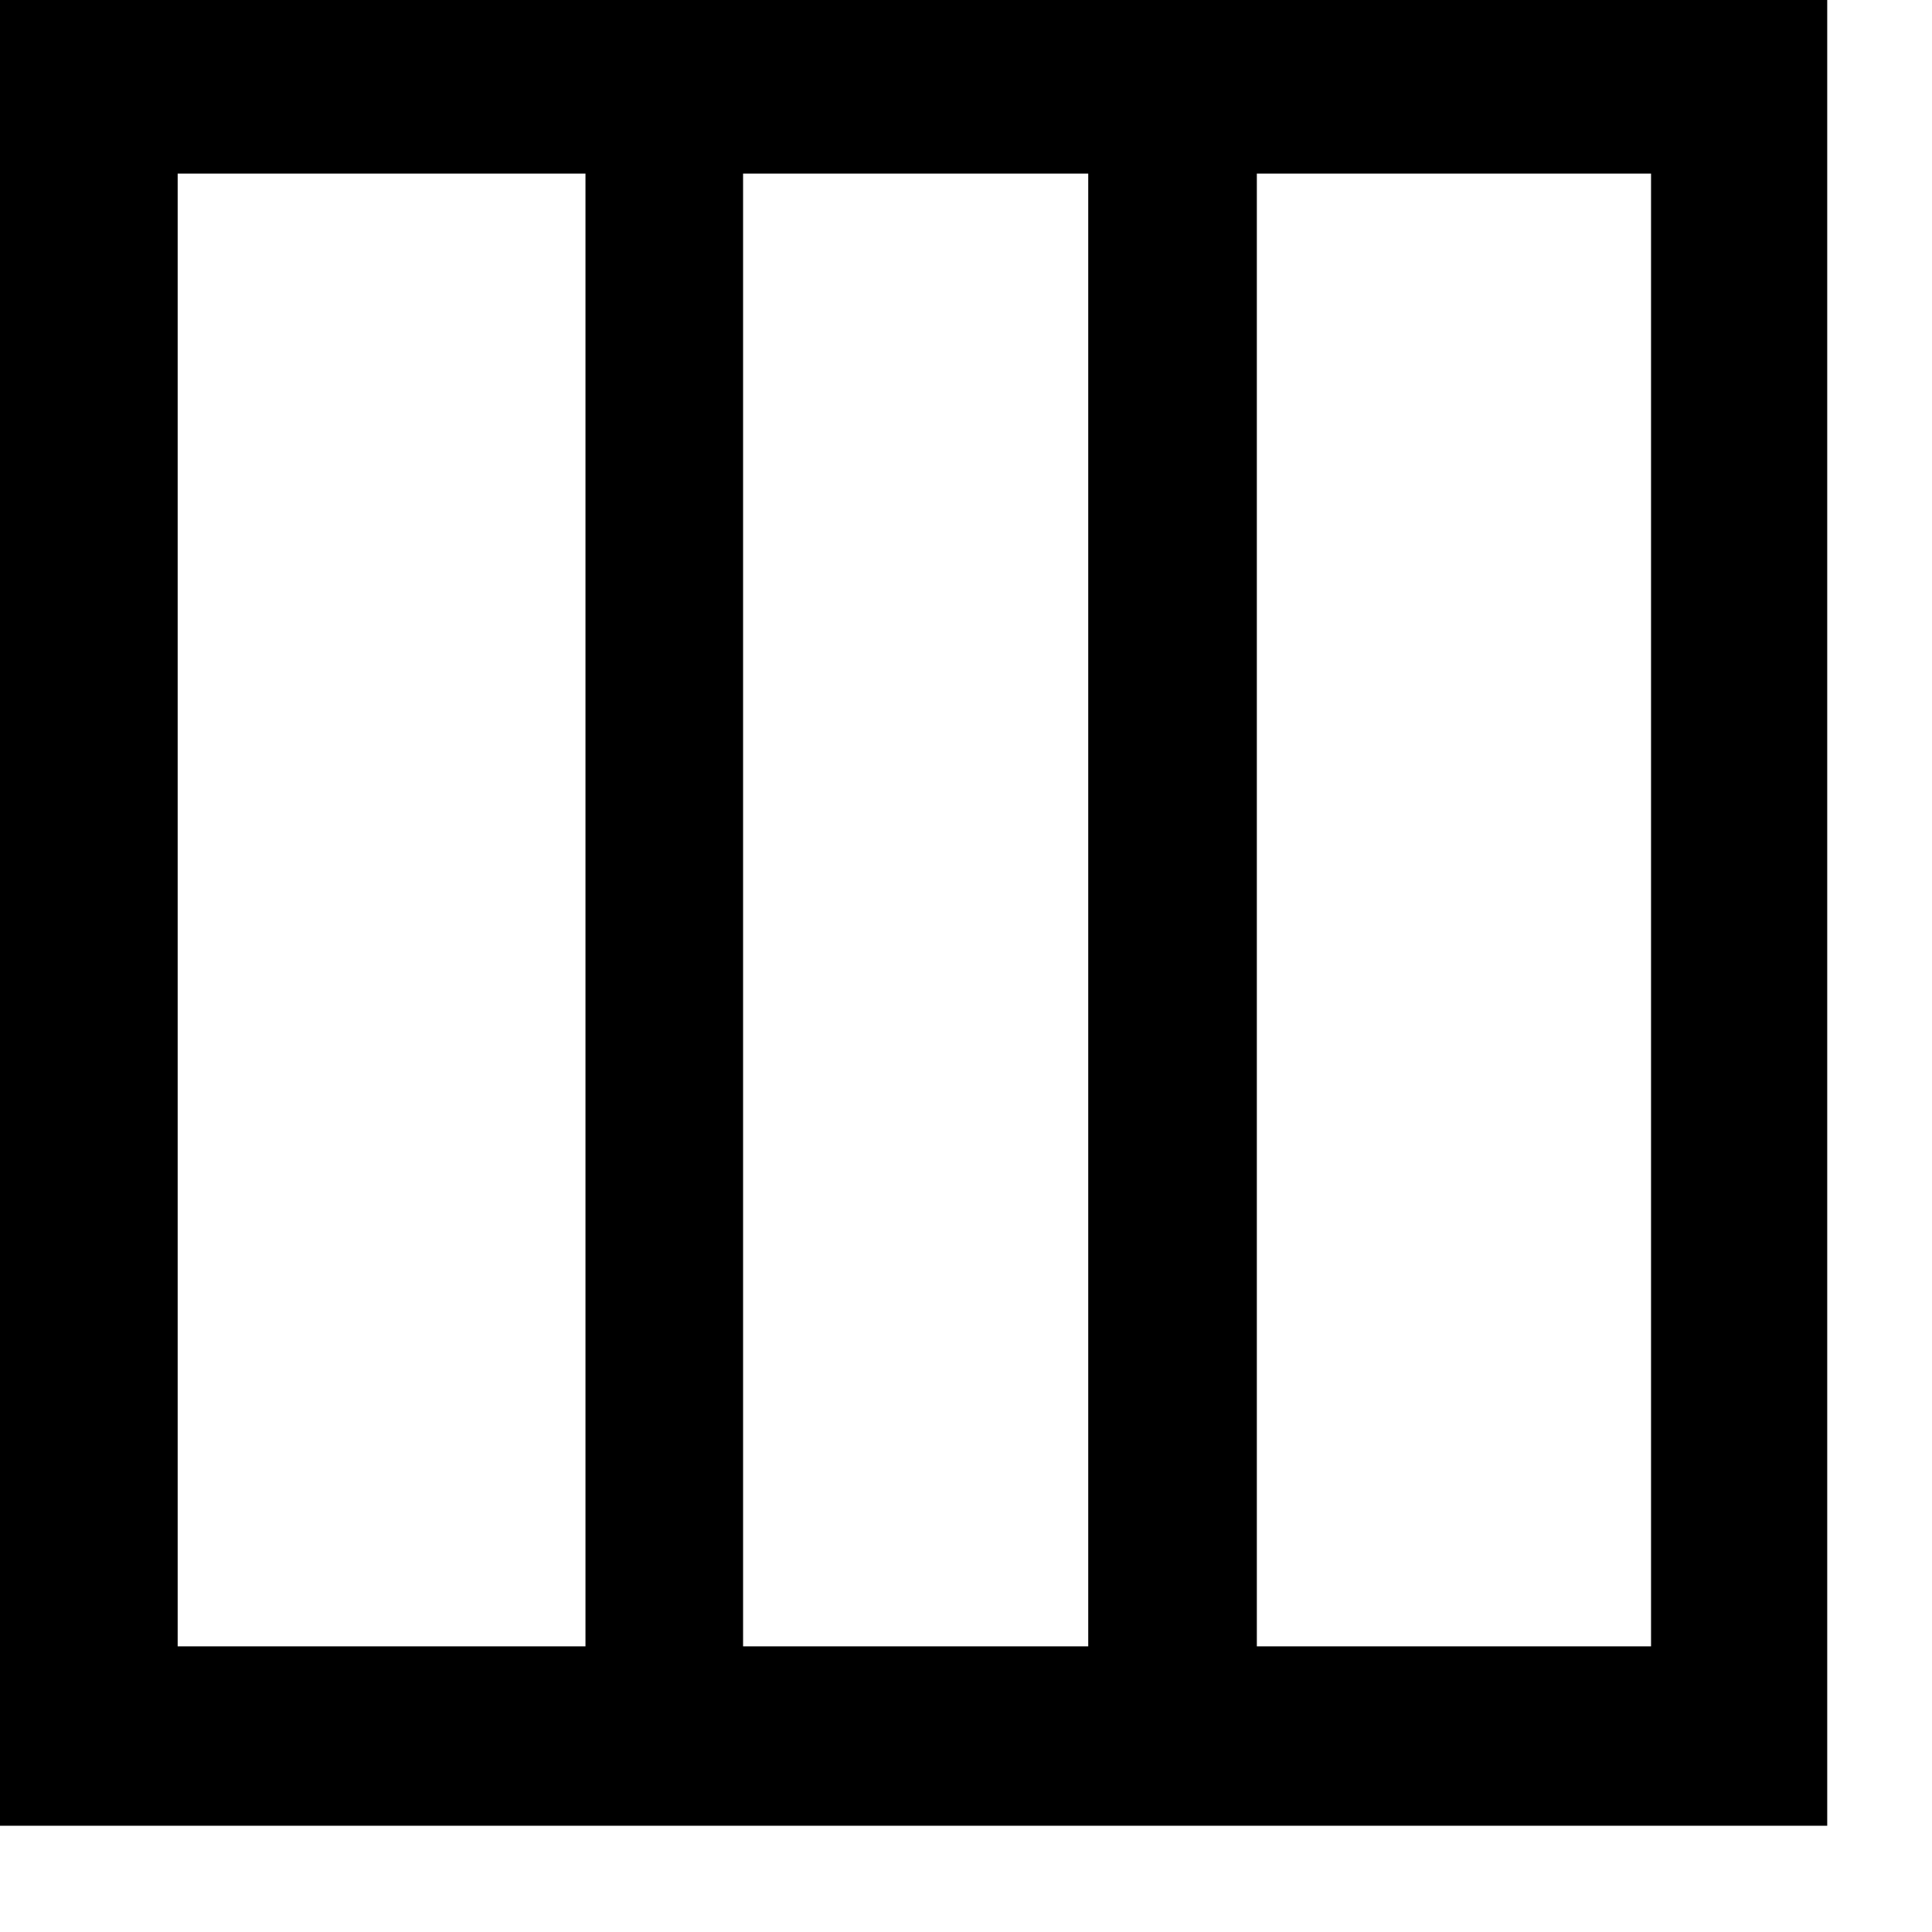 <?xml version="1.0" encoding="utf-8"?>
<!DOCTYPE svg PUBLIC "-//W3C//DTD SVG 1.1//EN" "http://www.w3.org/Graphics/SVG/1.1/DTD/svg11.dtd">
<svg width="26" height="26" xmlns:xlink="http://www.w3.org/1999/xlink" xmlns:xml="http://www.w3.org/XML/1998/namespace" version="1.1" xmlns="http://www.w3.org/2000/svg">
  <g transform="translate(13, 13)" id="ToCenterGroup">
    <g transform="translate(0, 0)" id="TranslateGroup">
      <g transform="scale(1)" id="ScaleGroup">
        <g transform="scale(1)" id="InversionGroup">
          <g transform="rotate(0, 0, 0)" id="RotateGroup">
            <g transform="translate(-13, -13)" id="ToOriginGroup">
              <rect x="0" y="0" width="26" height="26" id="RawSize" style="fill:none;" />
              <path d="M0 0 L0 24.57 L24.59 24.57 L24.59 0 L0 0 z M14.645 2.336 L14.645 22.156 L10 22.156 L10 2.336 L14.645 2.336 z M2.391 2.336 L7.879 2.336 L7.879 22.156 L2.391 22.156 L2.391 2.336 z M22.219 22.156 L16.914 22.156 L16.914 2.336 L22.219 2.336 L22.219 22.156 z" />
            </g>
          </g>
        </g>
      </g>
    </g>
  </g>
</svg>